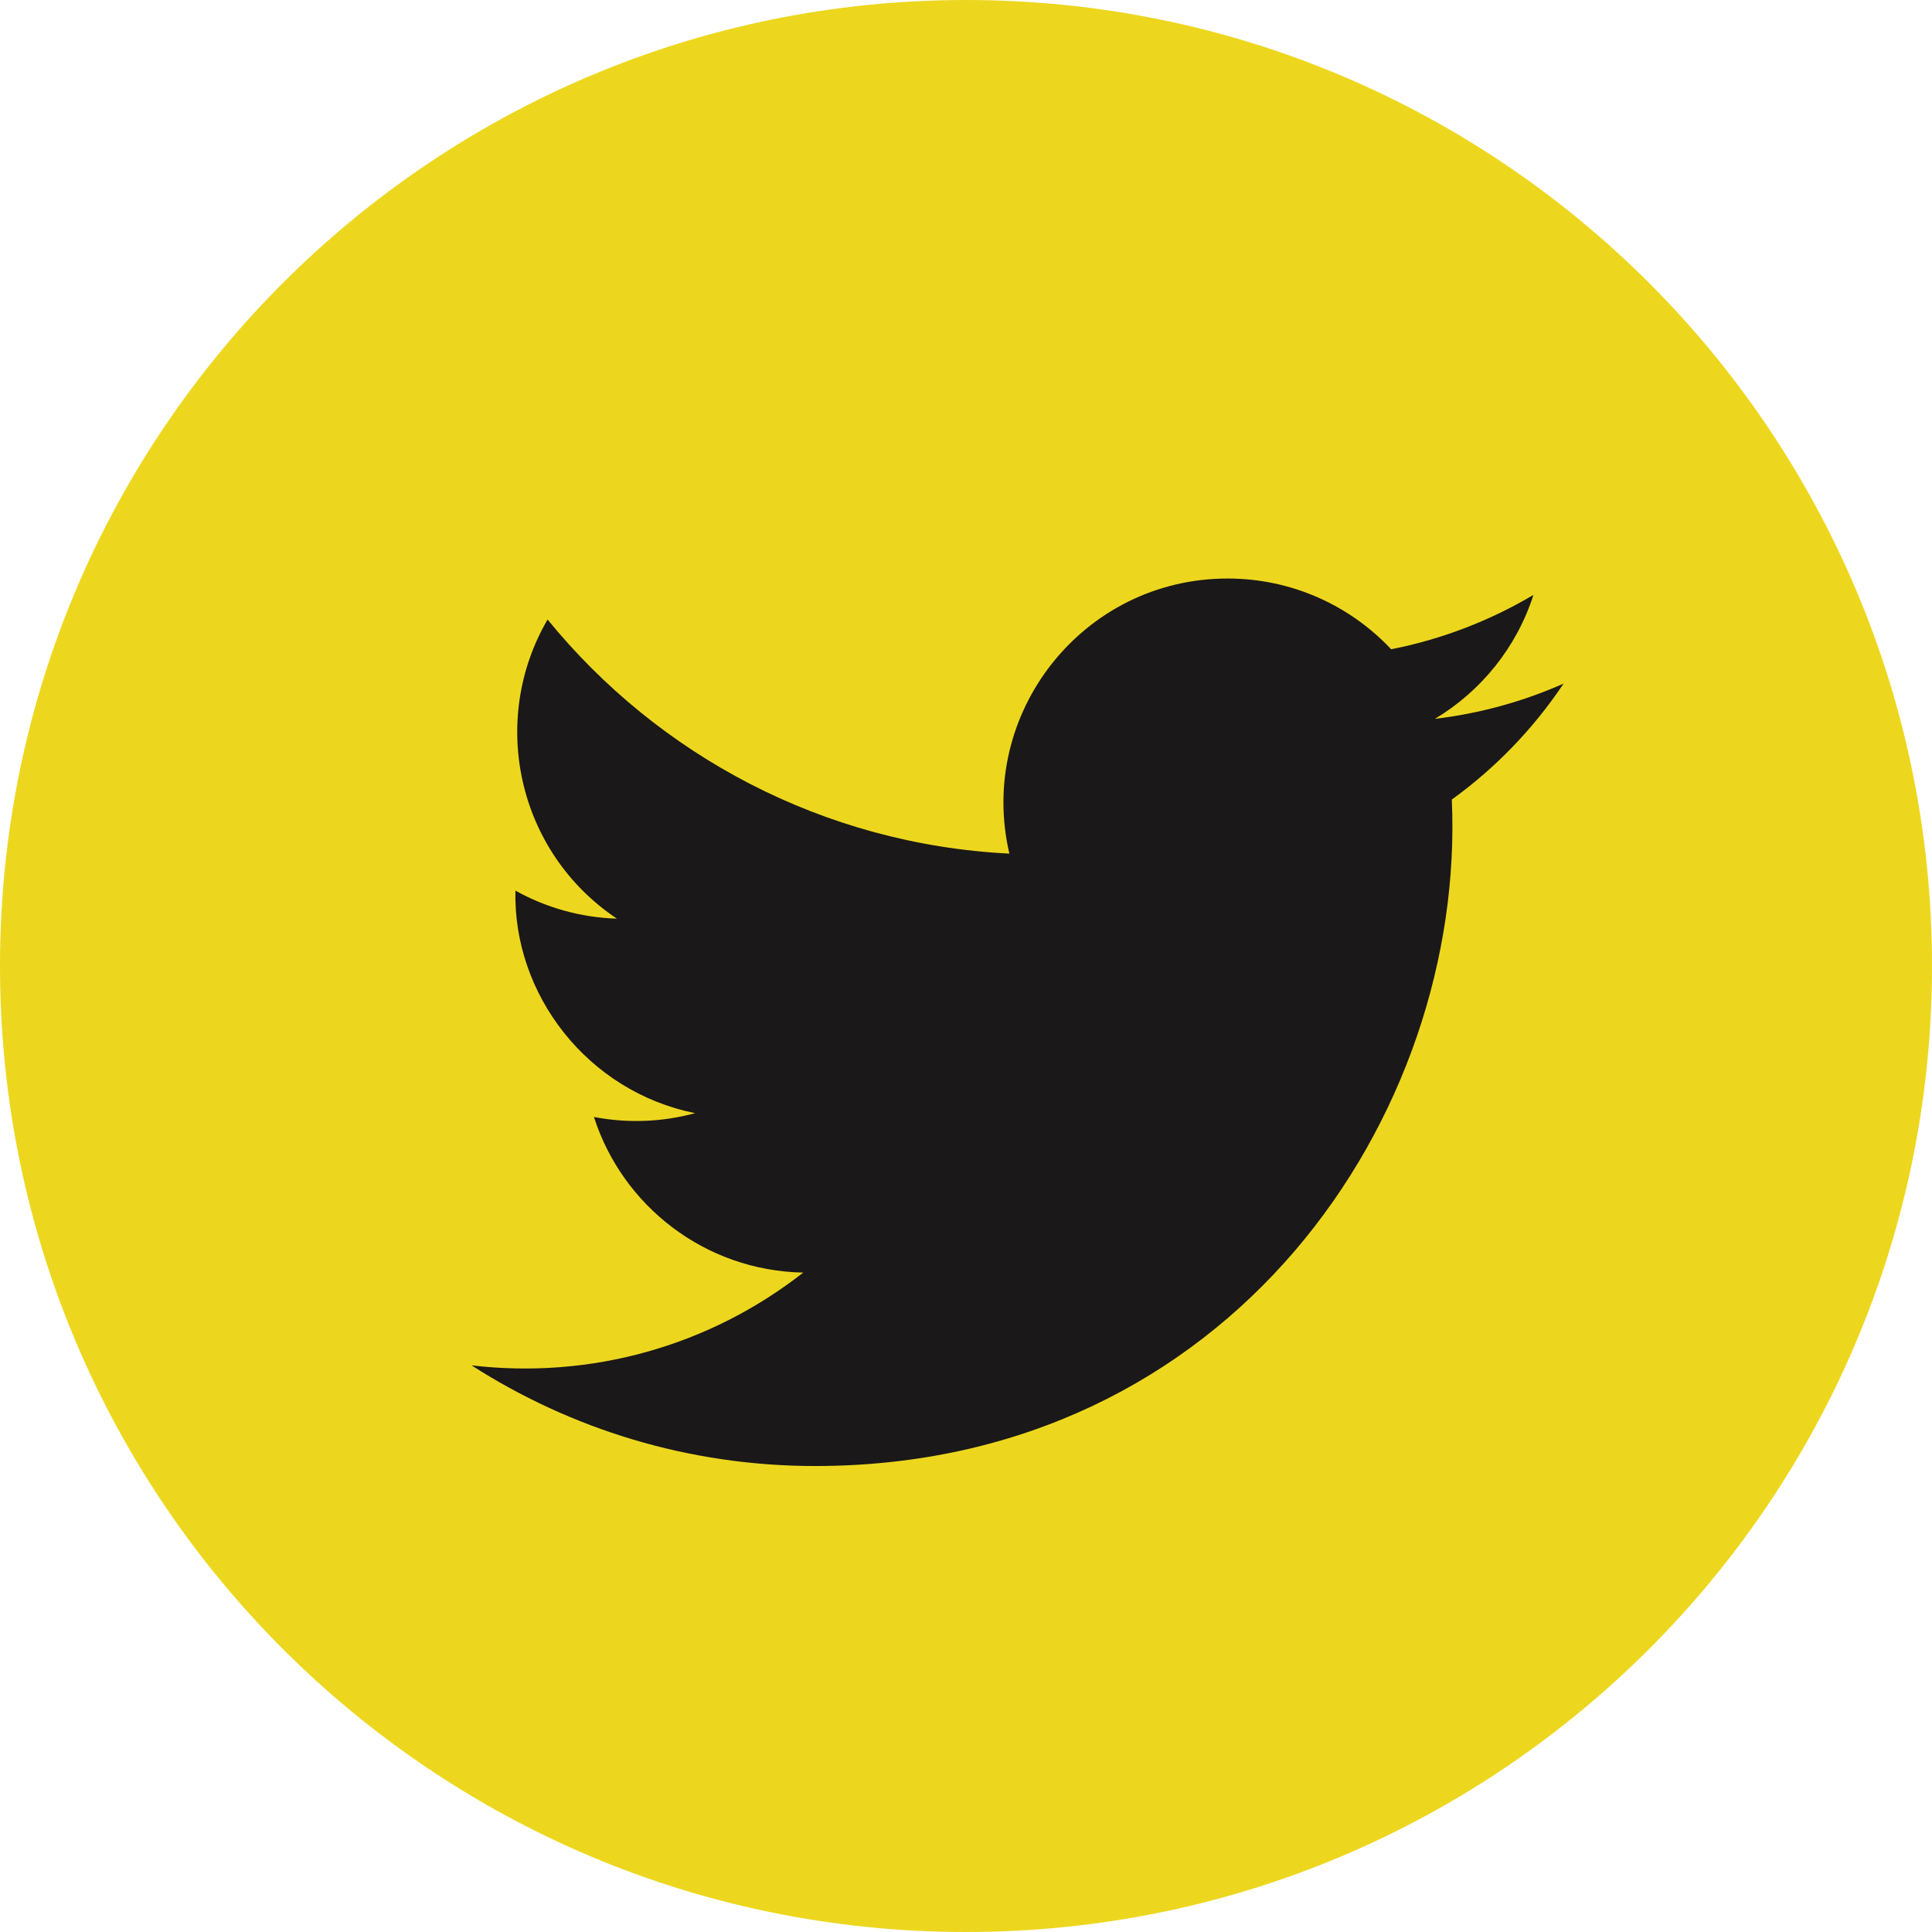<?xml version="1.0" encoding="utf-8"?>
<!-- Generator: Adobe Illustrator 16.0.0, SVG Export Plug-In . SVG Version: 6.00 Build 0)  -->
<!DOCTYPE svg PUBLIC "-//W3C//DTD SVG 1.1//EN" "http://www.w3.org/Graphics/SVG/1.1/DTD/svg11.dtd">
<svg version="1.1" id="Layer_1" xmlns="http://www.w3.org/2000/svg" xmlns:xlink="http://www.w3.org/1999/xlink" x="0px" y="0px"
	 width="412px" height="412px" viewBox="50 50 412 412" enable-background="new 50 50 412 412" xml:space="preserve">
<circle fill="#1A1818" cx="262.452" cy="256.384" r="149.048"/>
<path id="twitter-4-icon" fill="#EDD71E" d="M256,50C142.229,50,50,142.229,50,256c0,113.771,92.229,206,206,206
	c113.771,0,206-92.229,206-206C462,142.229,369.771,50,256,50z M359.599,220.506c3.021,67.199-47.096,142.124-135.802,142.124
	c-26.981,0-52.096-7.911-73.238-21.466c25.347,2.986,50.646-4.044,70.734-19.786c-20.907-0.386-38.556-14.198-44.632-33.181
	c7.484,1.432,14.851,1.013,21.573-0.816c-22.976-4.617-38.839-25.316-38.319-47.453c6.438,3.58,13.81,5.729,21.642,5.977
	c-21.278-14.221-27.303-42.318-14.785-63.789c23.563,28.906,58.771,47.928,98.479,49.92c-6.971-29.886,15.702-58.667,46.54-58.667
	c13.742,0,26.16,5.802,34.874,15.088c10.886-2.143,21.108-6.119,30.343-11.594c-3.567,11.157-11.146,20.521-21.01,26.433
	c9.665-1.153,18.874-3.722,27.441-7.523C377.033,205.355,368.935,213.771,359.599,220.506z"/>
</svg>
